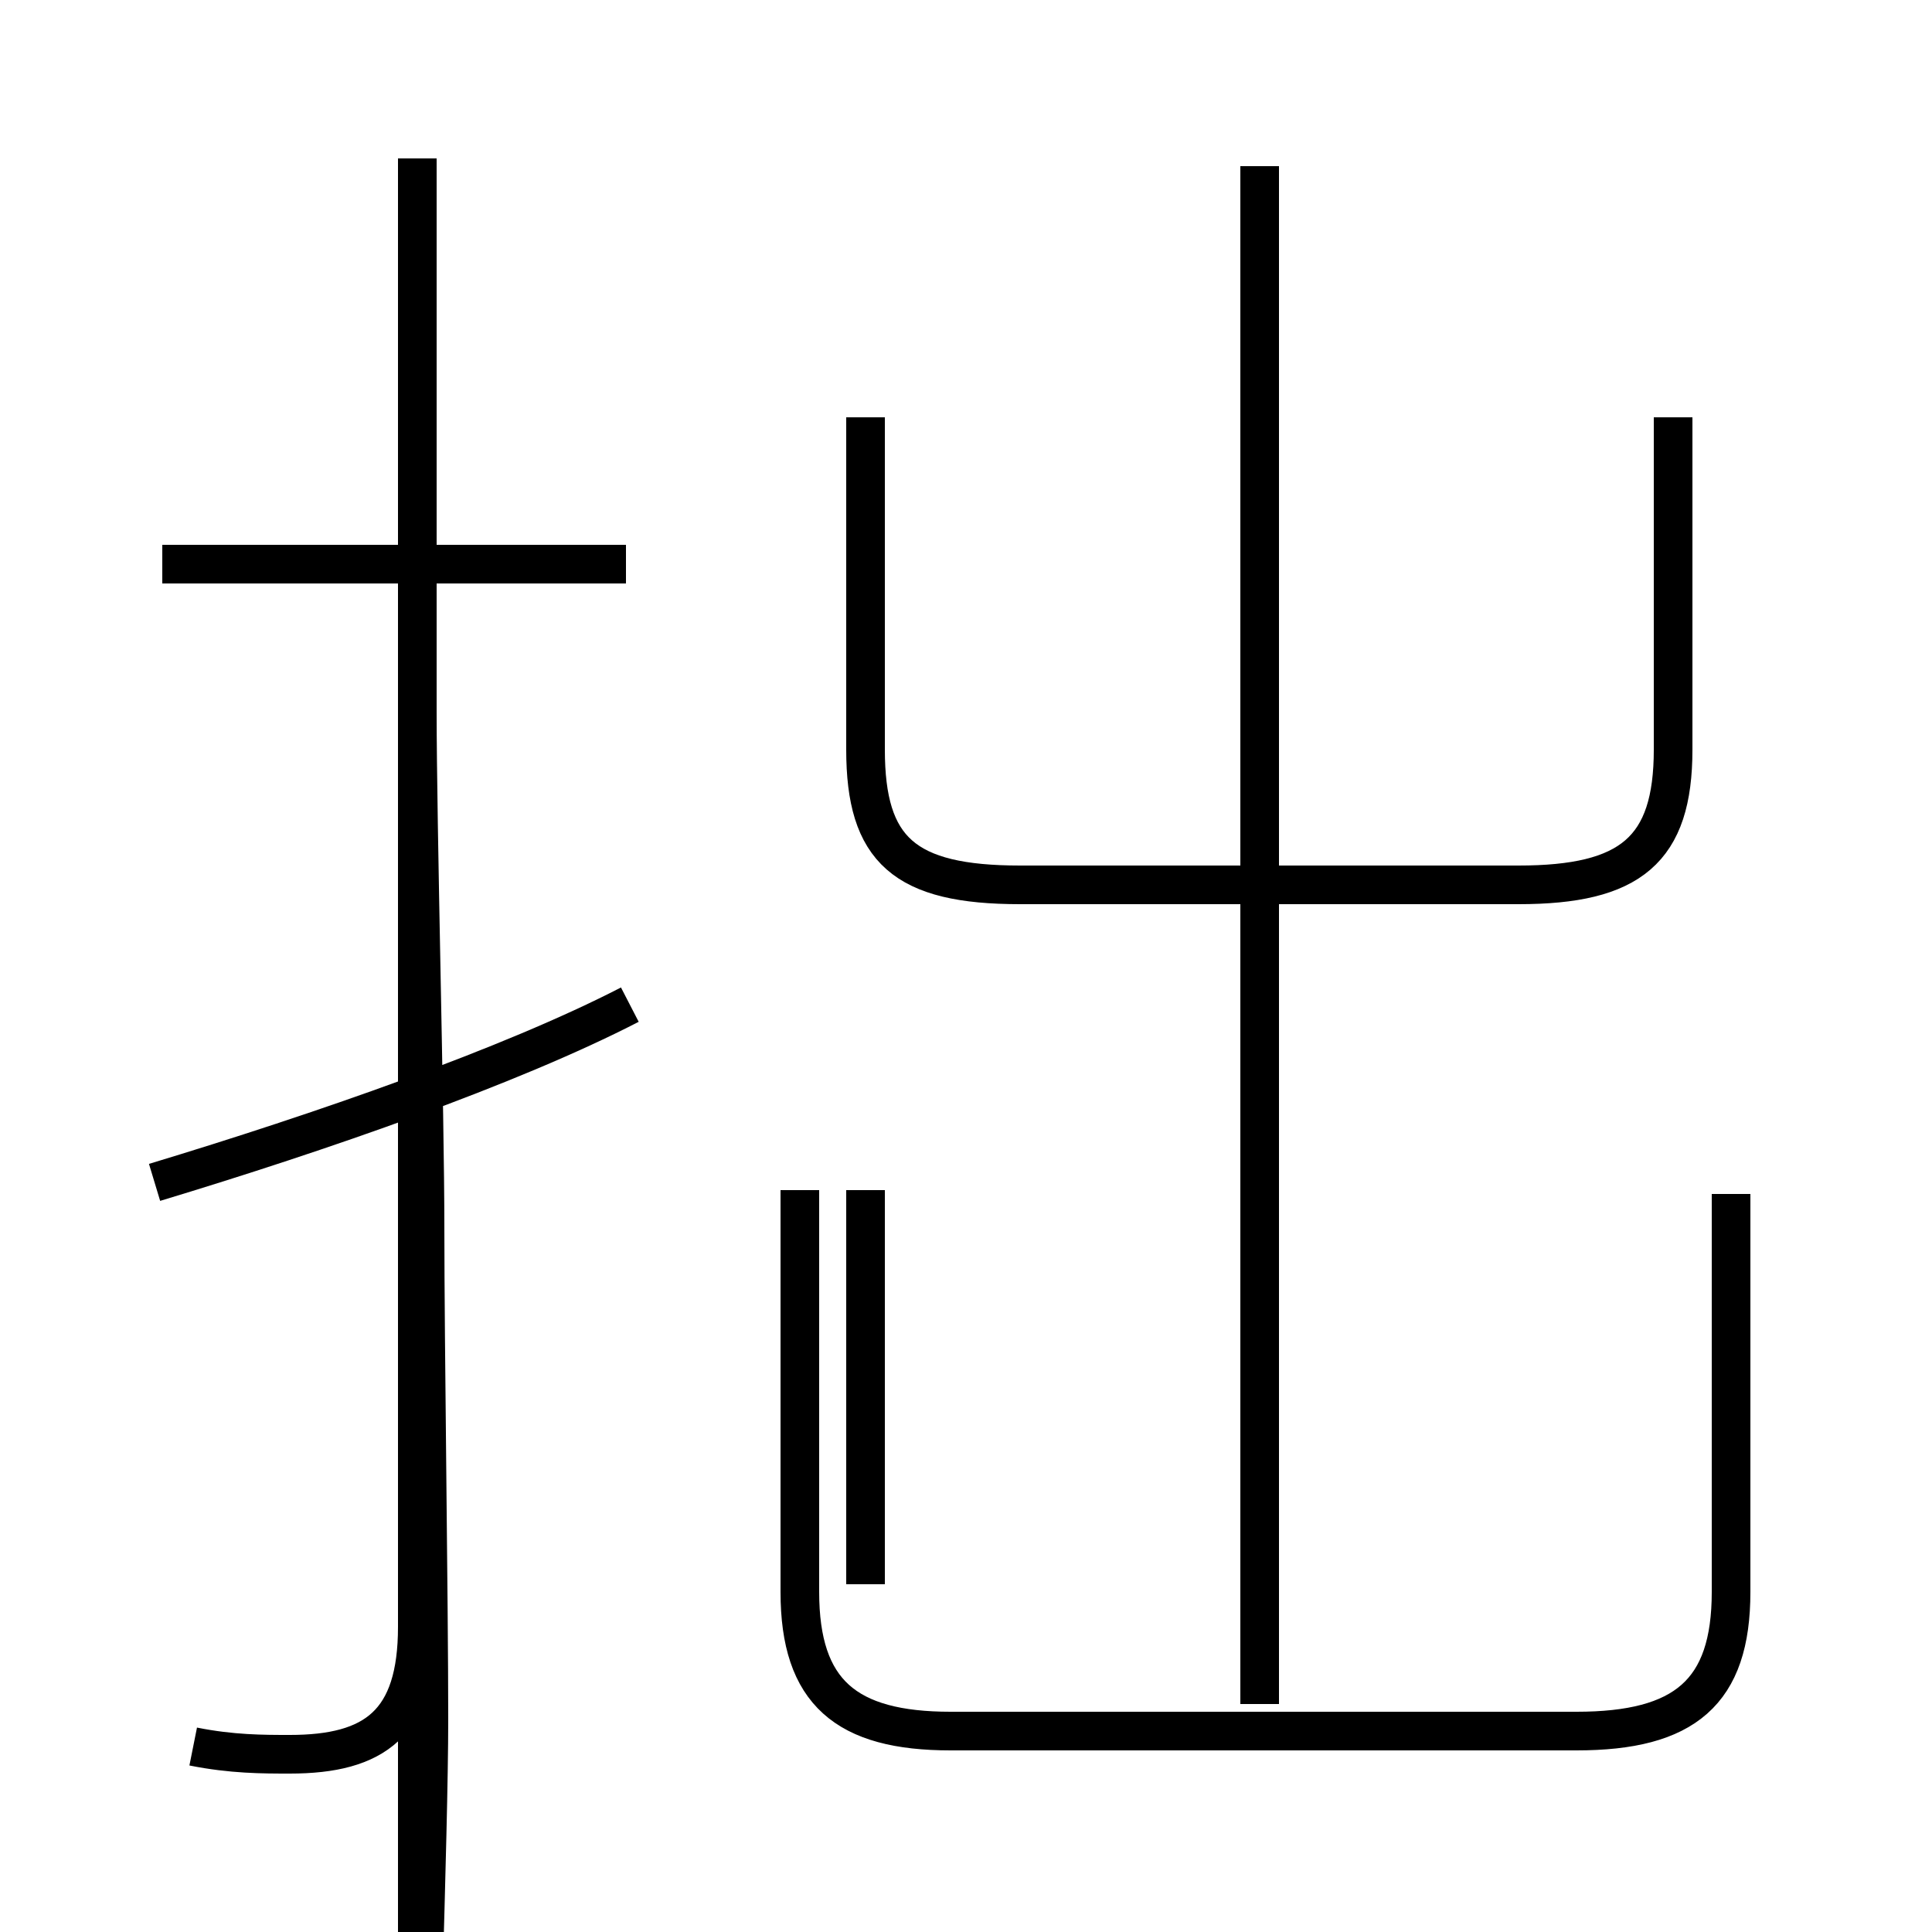 <?xml version='1.0' encoding='utf8'?>
<svg viewBox="0.0 -6.0 50.0 50.0" version="1.1" xmlns="http://www.w3.org/2000/svg">
<rect x="0.0" y="-6.0" width="50.0" height="50.0" fill="#808080" stroke="none"/>
<rect x="-1000" y="-1000" width="2000" height="2000" stroke="white" fill="white"/>
<g style="fill:white;stroke:#000000;  stroke-width:1">
<path d="M 5.0 1.2 C 6.0 1.4 6.8 1.4 7.5 1.4 C 9.7 1.4 10.8 0.6 10.8 -1.9 L 10.8 -39.9 M 4.0 -13.4 C 8.3 -14.7 13.2 -16.4 16.3 -18.0 M 22.4 -3.0 L 22.4 -13.2 M 16.2 -29.4 L 4.2 -29.4 M 32.6 0.1 L 32.6 -39.7 M 44.8 -13.1 L 44.8 -2.8 C 44.8 -0.2 43.6 0.8 40.8 0.8 L 24.6 0.8 C 21.9 0.8 20.7 -0.2 20.7 -2.8 L 20.7 -13.2 M 22.4 -33.2 L 22.4 -24.6 C 22.4 -22.0 23.4 -21.1 26.4 -21.1 L 39.3 -21.1 C 42.2 -21.1 43.3 -22.0 43.3 -24.6 L 43.3 -33.2 M 10.8 -39.9 C 10.8 -36.6 10.8 -28.6 10.8 -25.6 C 10.8 -22.6 11.0 -15.2 11.0 -12.2 C 11.0 -9.2 11.1 -2.6 11.1 0.5 C 11.1 3.5 10.8 11.2 10.8 14.2 C 10.8 17.2 10.8 25.1 10.8 28.2 C 10.8 31.2 10.8 36.6 10.8 39.9 Z" transform="translate(0.0, 38.0)" />
</g>
</svg>